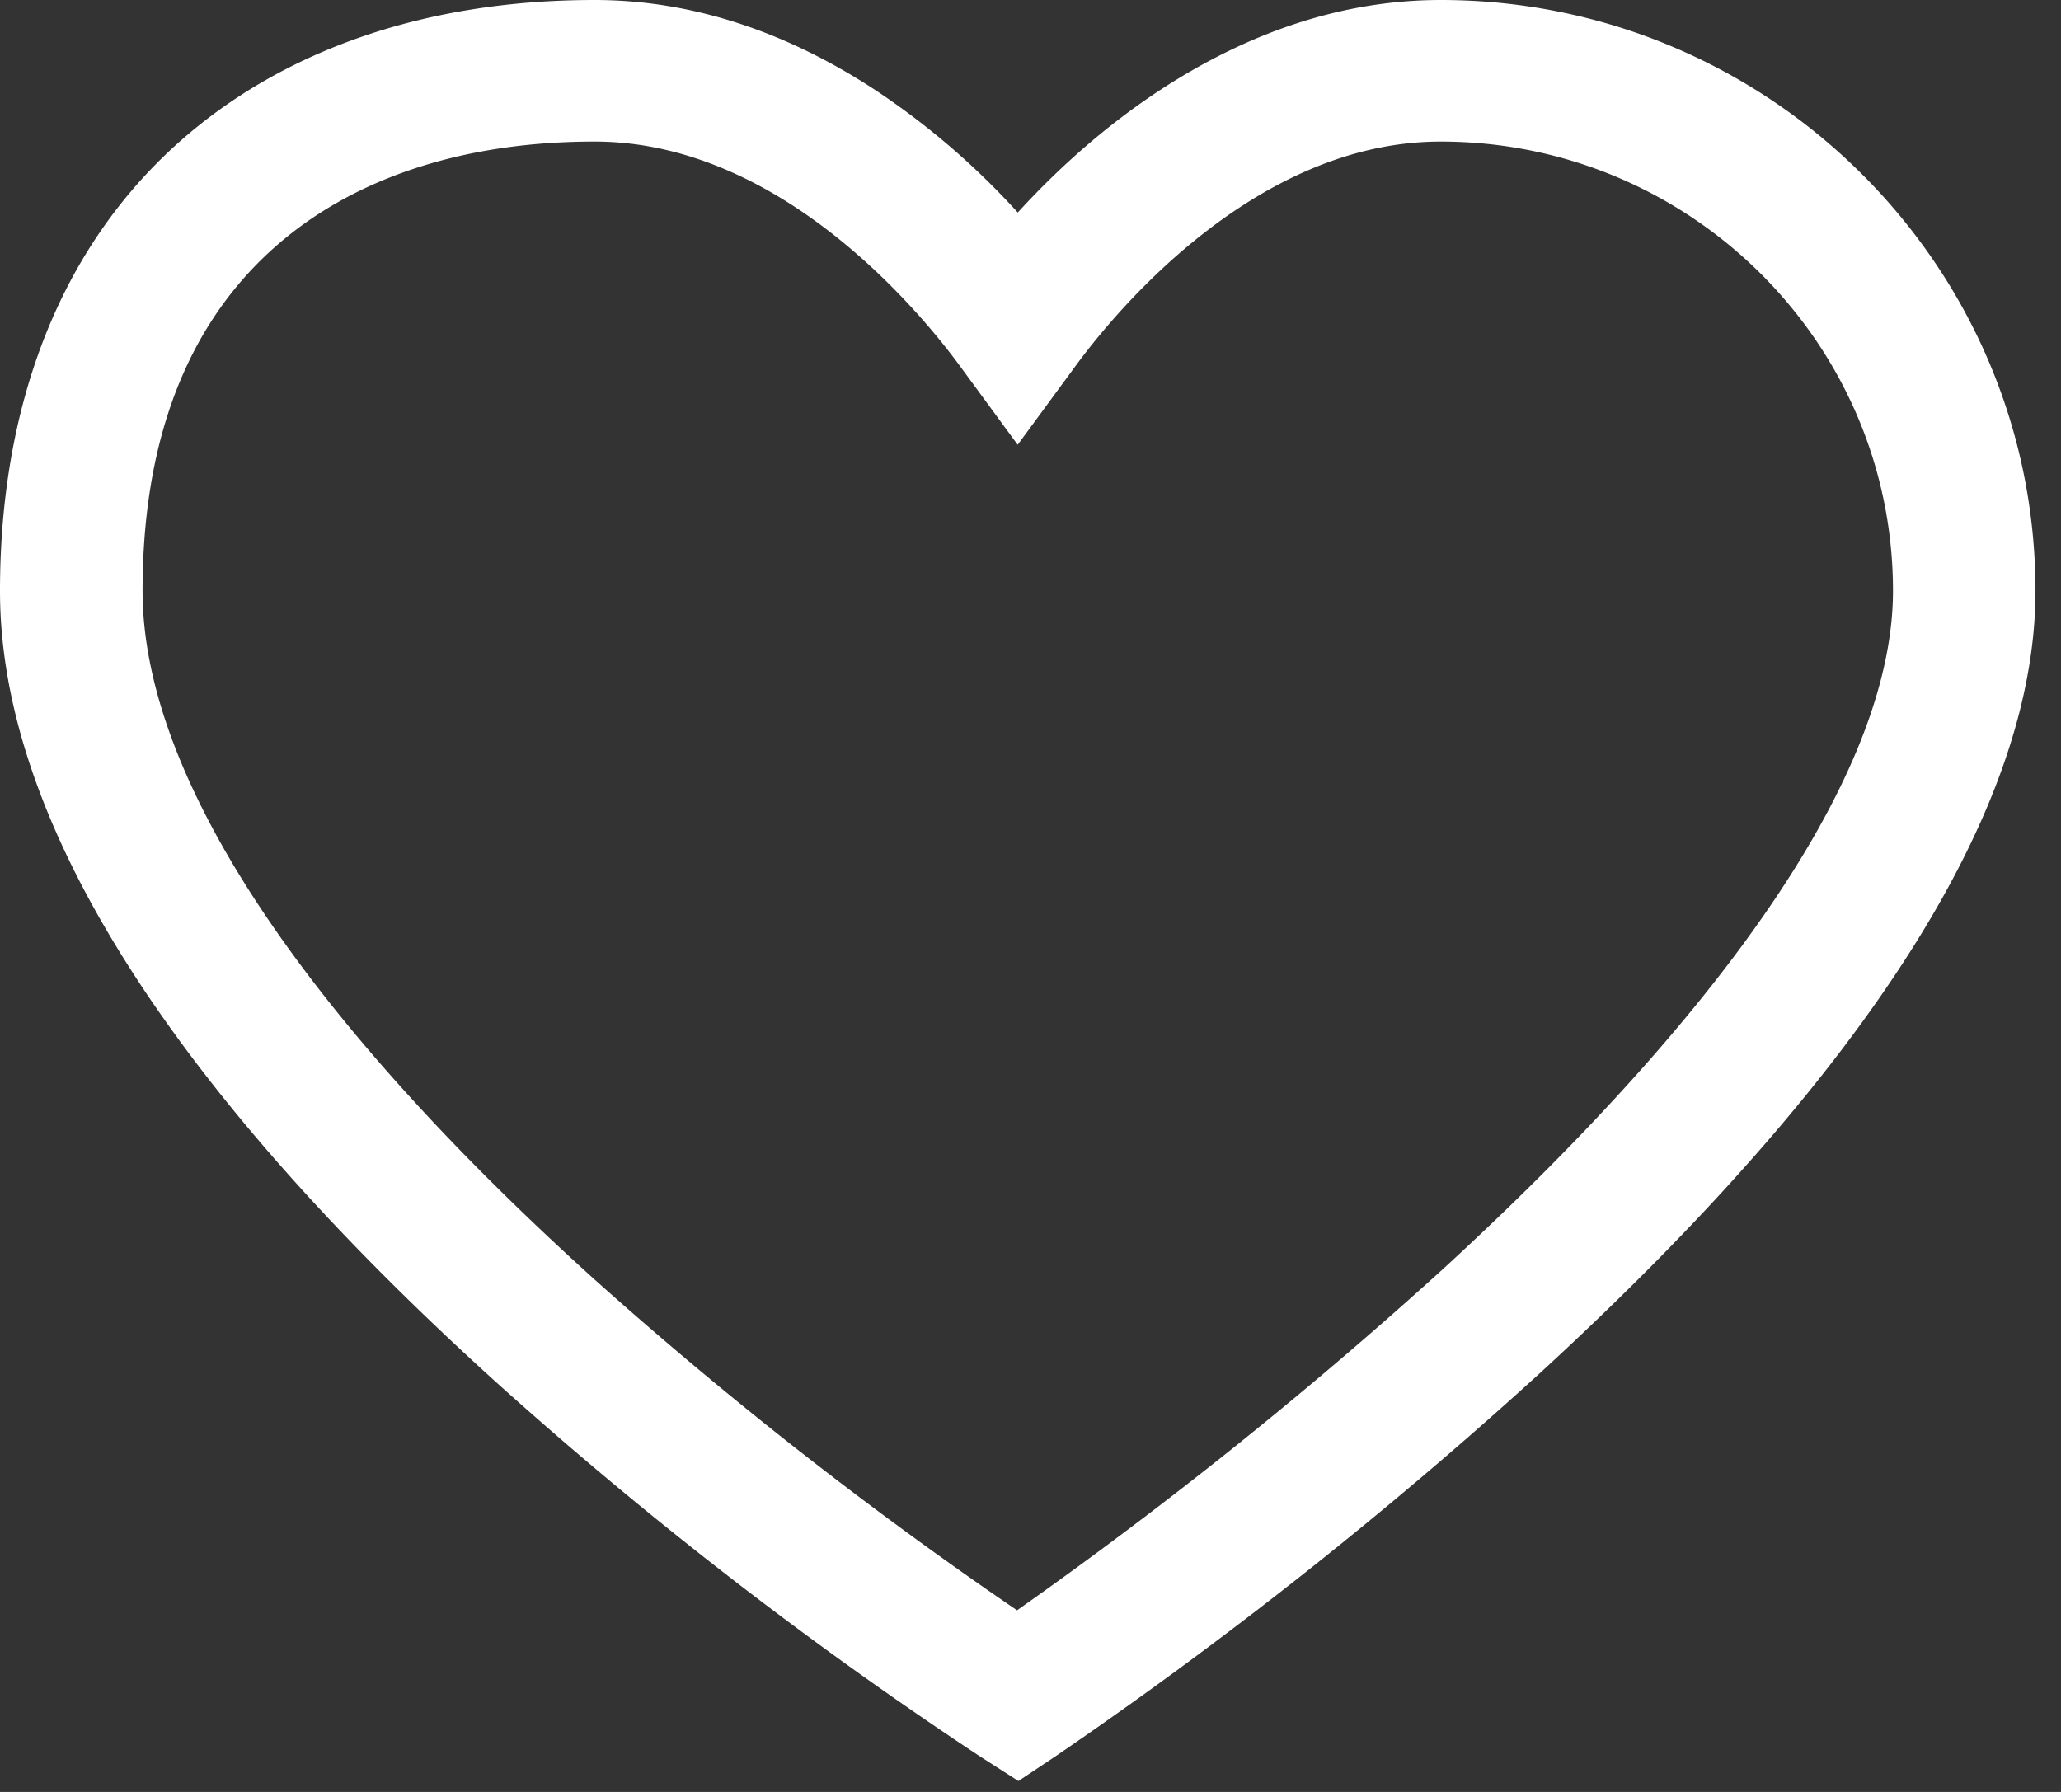 <svg width="23" height="20" fill="none" xmlns="http://www.w3.org/2000/svg"><rect width="100%" height="100%" fill="#333333" stroke="none"/><path d="M11.365 19.878l-.44-.282A45.959 45.959 0 015.54 15.43C1.864 12.102 0 9.13 0 6.596 0 4.497.682 2.773 1.972 1.61 3.142.557 4.754 0 6.636 0c1.06 0 2.112.337 3.129 1.003a8.45 8.45 0 011.593 1.369c.488-.535 1.028-1 1.593-1.37C13.967.338 15.019 0 16.078 0c3.66 0 6.637 2.959 6.637 6.596 0 2.427-1.863 5.366-5.537 8.736a49.365 49.365 0 01-5.378 4.256l-.435.29zM6.636 1.58c-1.48 0-2.723.415-3.595 1.201-.962.867-1.45 2.15-1.45 3.814 0 2.041 1.736 4.692 5.021 7.665a45.758 45.758 0 004.738 3.713 49.388 49.388 0 004.763-3.818c3.279-3.01 5.012-5.623 5.012-7.56 0-2.765-2.264-5.015-5.047-5.015-2.08 0-3.647 1.919-4.077 2.507l-.644.877-.643-.877C10.284 3.5 8.716 1.58 6.636 1.58z" fill="#fff"/></svg>
